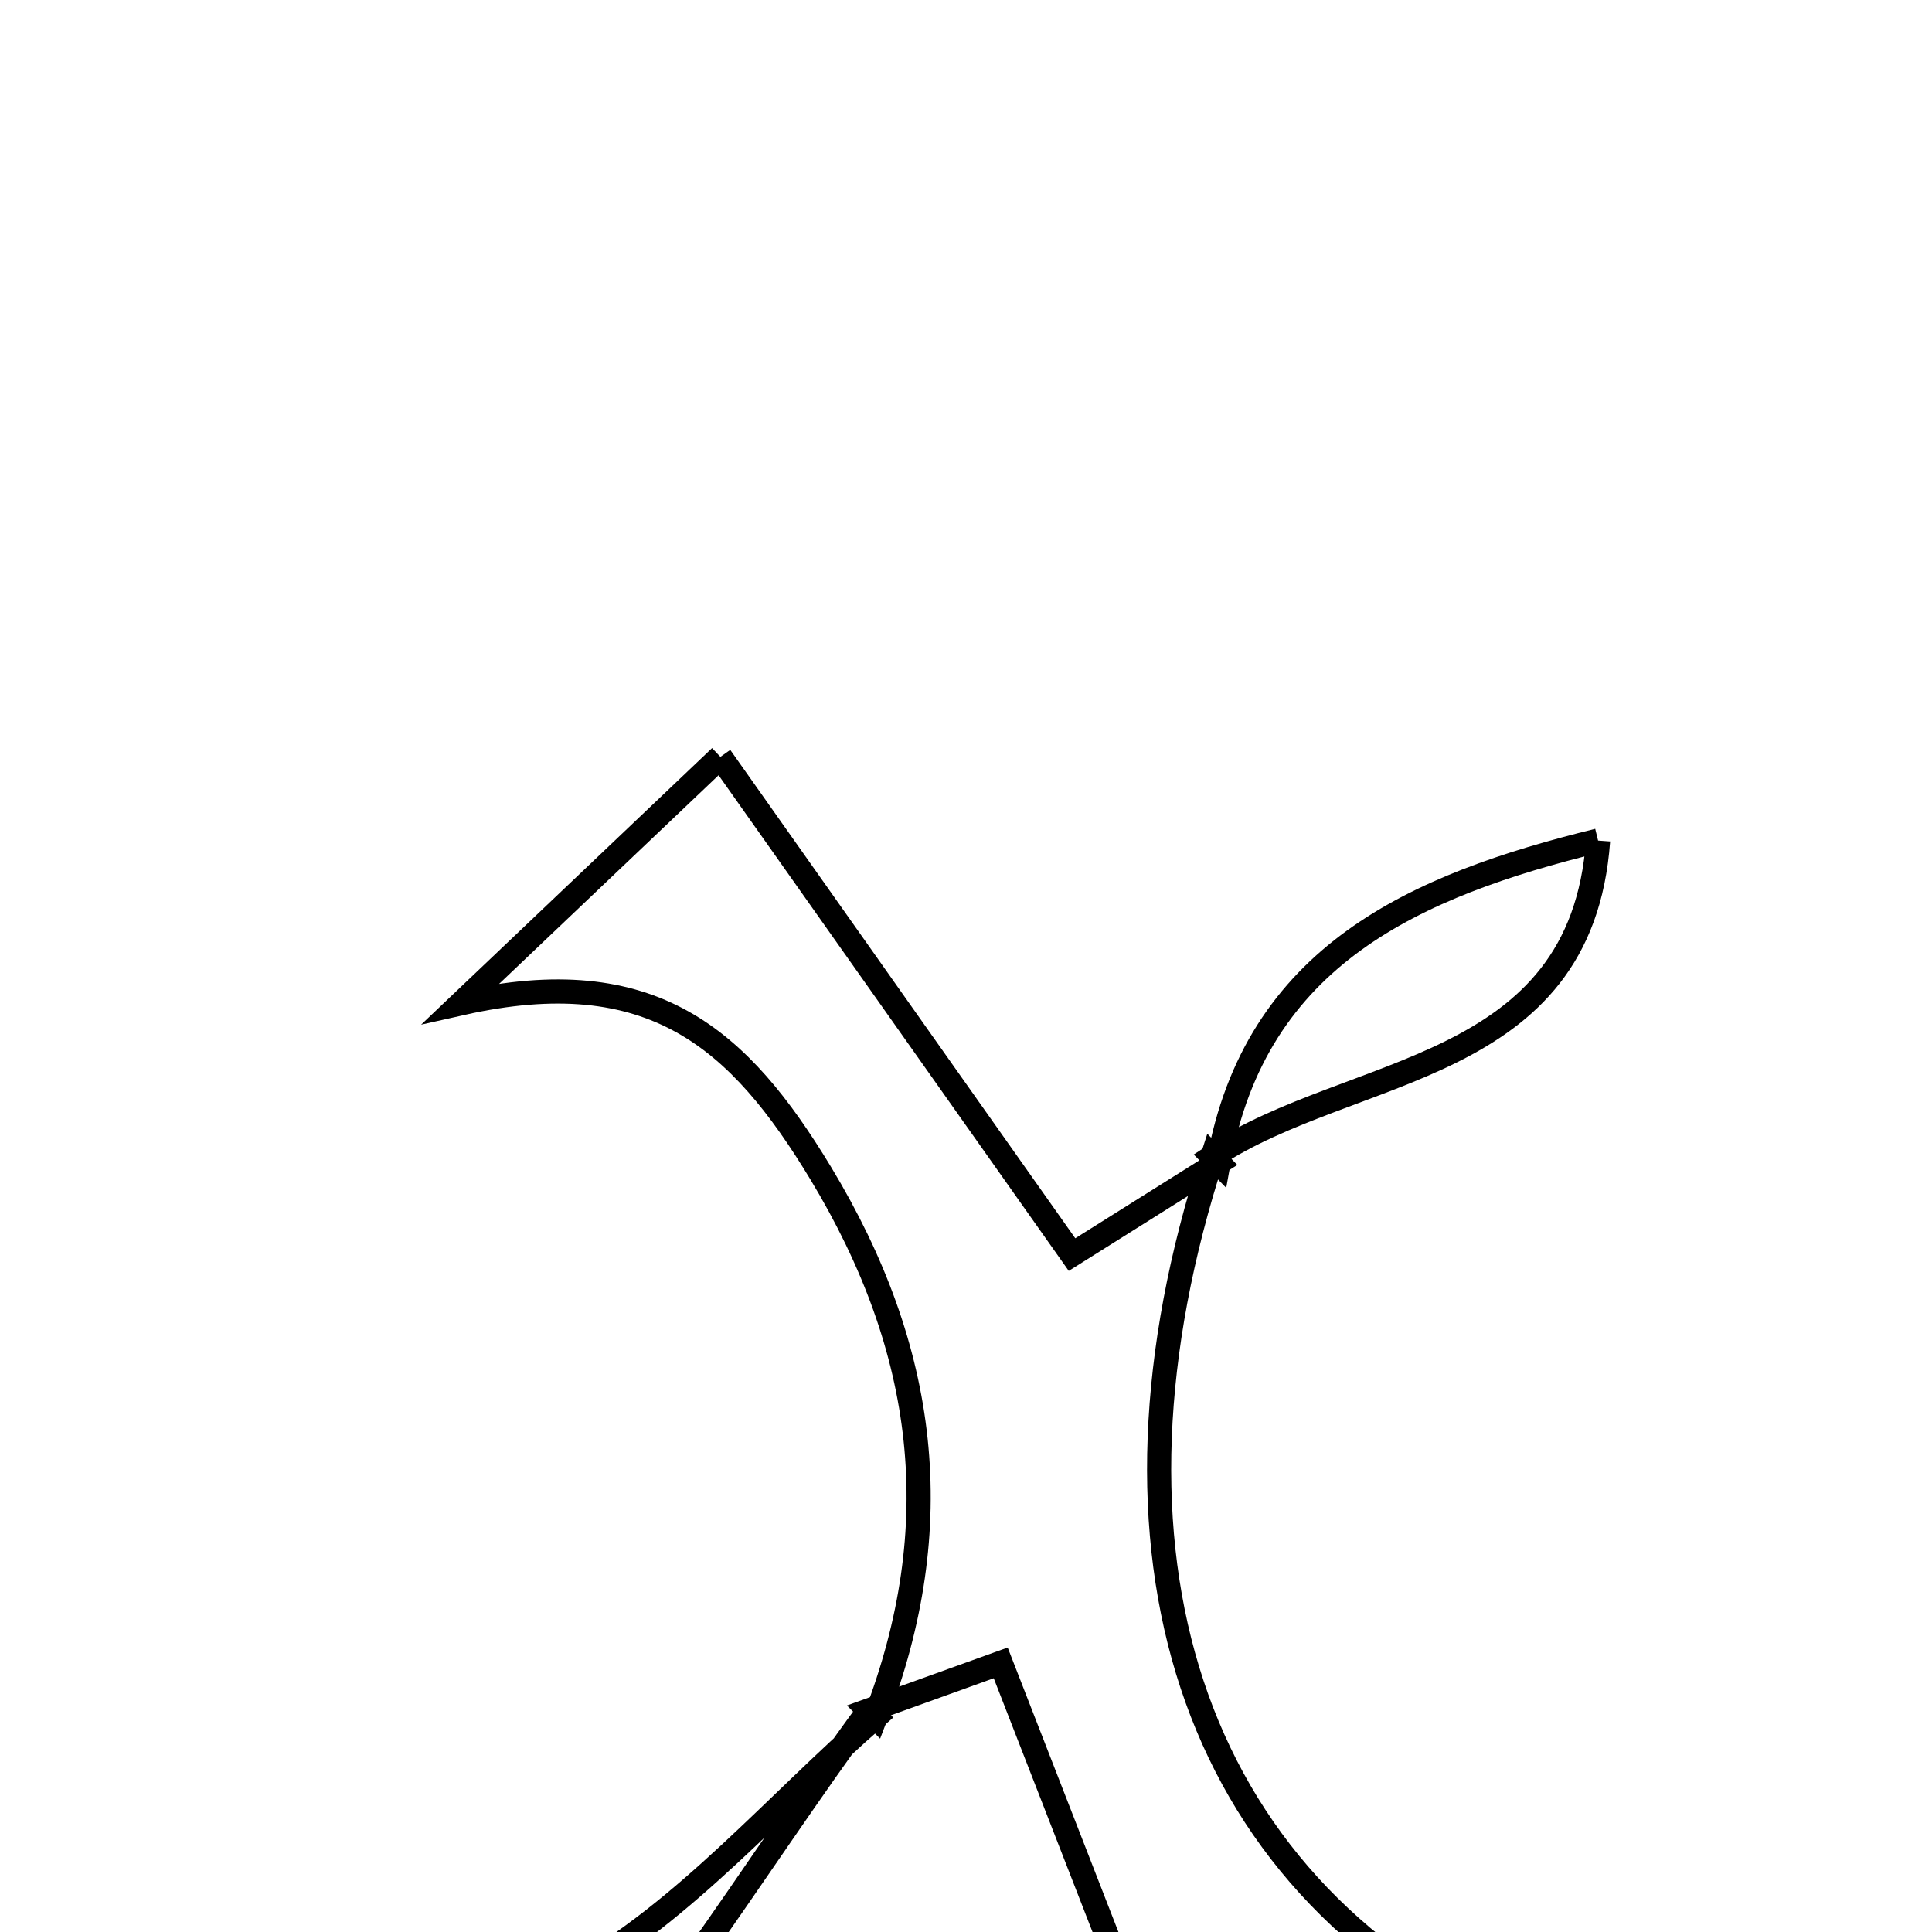 <svg xmlns="http://www.w3.org/2000/svg" viewBox="0.0 0.0 24.0 24.0" height="200px" width="200px"><path fill="none" stroke="black" stroke-width=".3" stroke-opacity="1.0"  filling="0" d="M8.949 9.402 C10.547 11.664 11.87 13.536 13.317 15.585 C13.815 15.272 14.476 14.858 15.135 14.443 L15.063 14.368 C13.479 19.24 14.737 23.364 18.753 25.212 C17.746 26.269 16.847 27.212 15.522 28.602 C14.816 26.788 14.327 25.528 13.837 24.268 C13.375 23.08 12.912 21.892 12.431 20.657 C11.818 20.878 11.305 21.063 10.794 21.247 L10.876 21.329 C11.786 18.961 11.522 16.769 10.194 14.572 C9.186 12.906 8.105 11.929 5.729 12.463 C6.618 11.619 7.506 10.774 8.949 9.402"></path>
<path fill="none" stroke="black" stroke-width=".3" stroke-opacity="1.0"  filling="0" d="M19.852 10.442 C17.588 10.998 15.596 11.864 15.136 14.442 L15.063 14.367 C16.798 13.219 19.642 13.349 19.852 10.442"></path>
<path fill="none" stroke="black" stroke-width=".3" stroke-opacity="1.0"  filling="0" d="M10.795 21.246 C9.314 23.26 8.026 25.464 6.288 27.223 C5.044 28.483 3.279 28.748 2.04 26.278 C3.885 25.667 5.64 25.35 7.111 24.524 C8.52 23.733 9.633 22.414 10.877 21.328 L10.795 21.246"></path></svg>